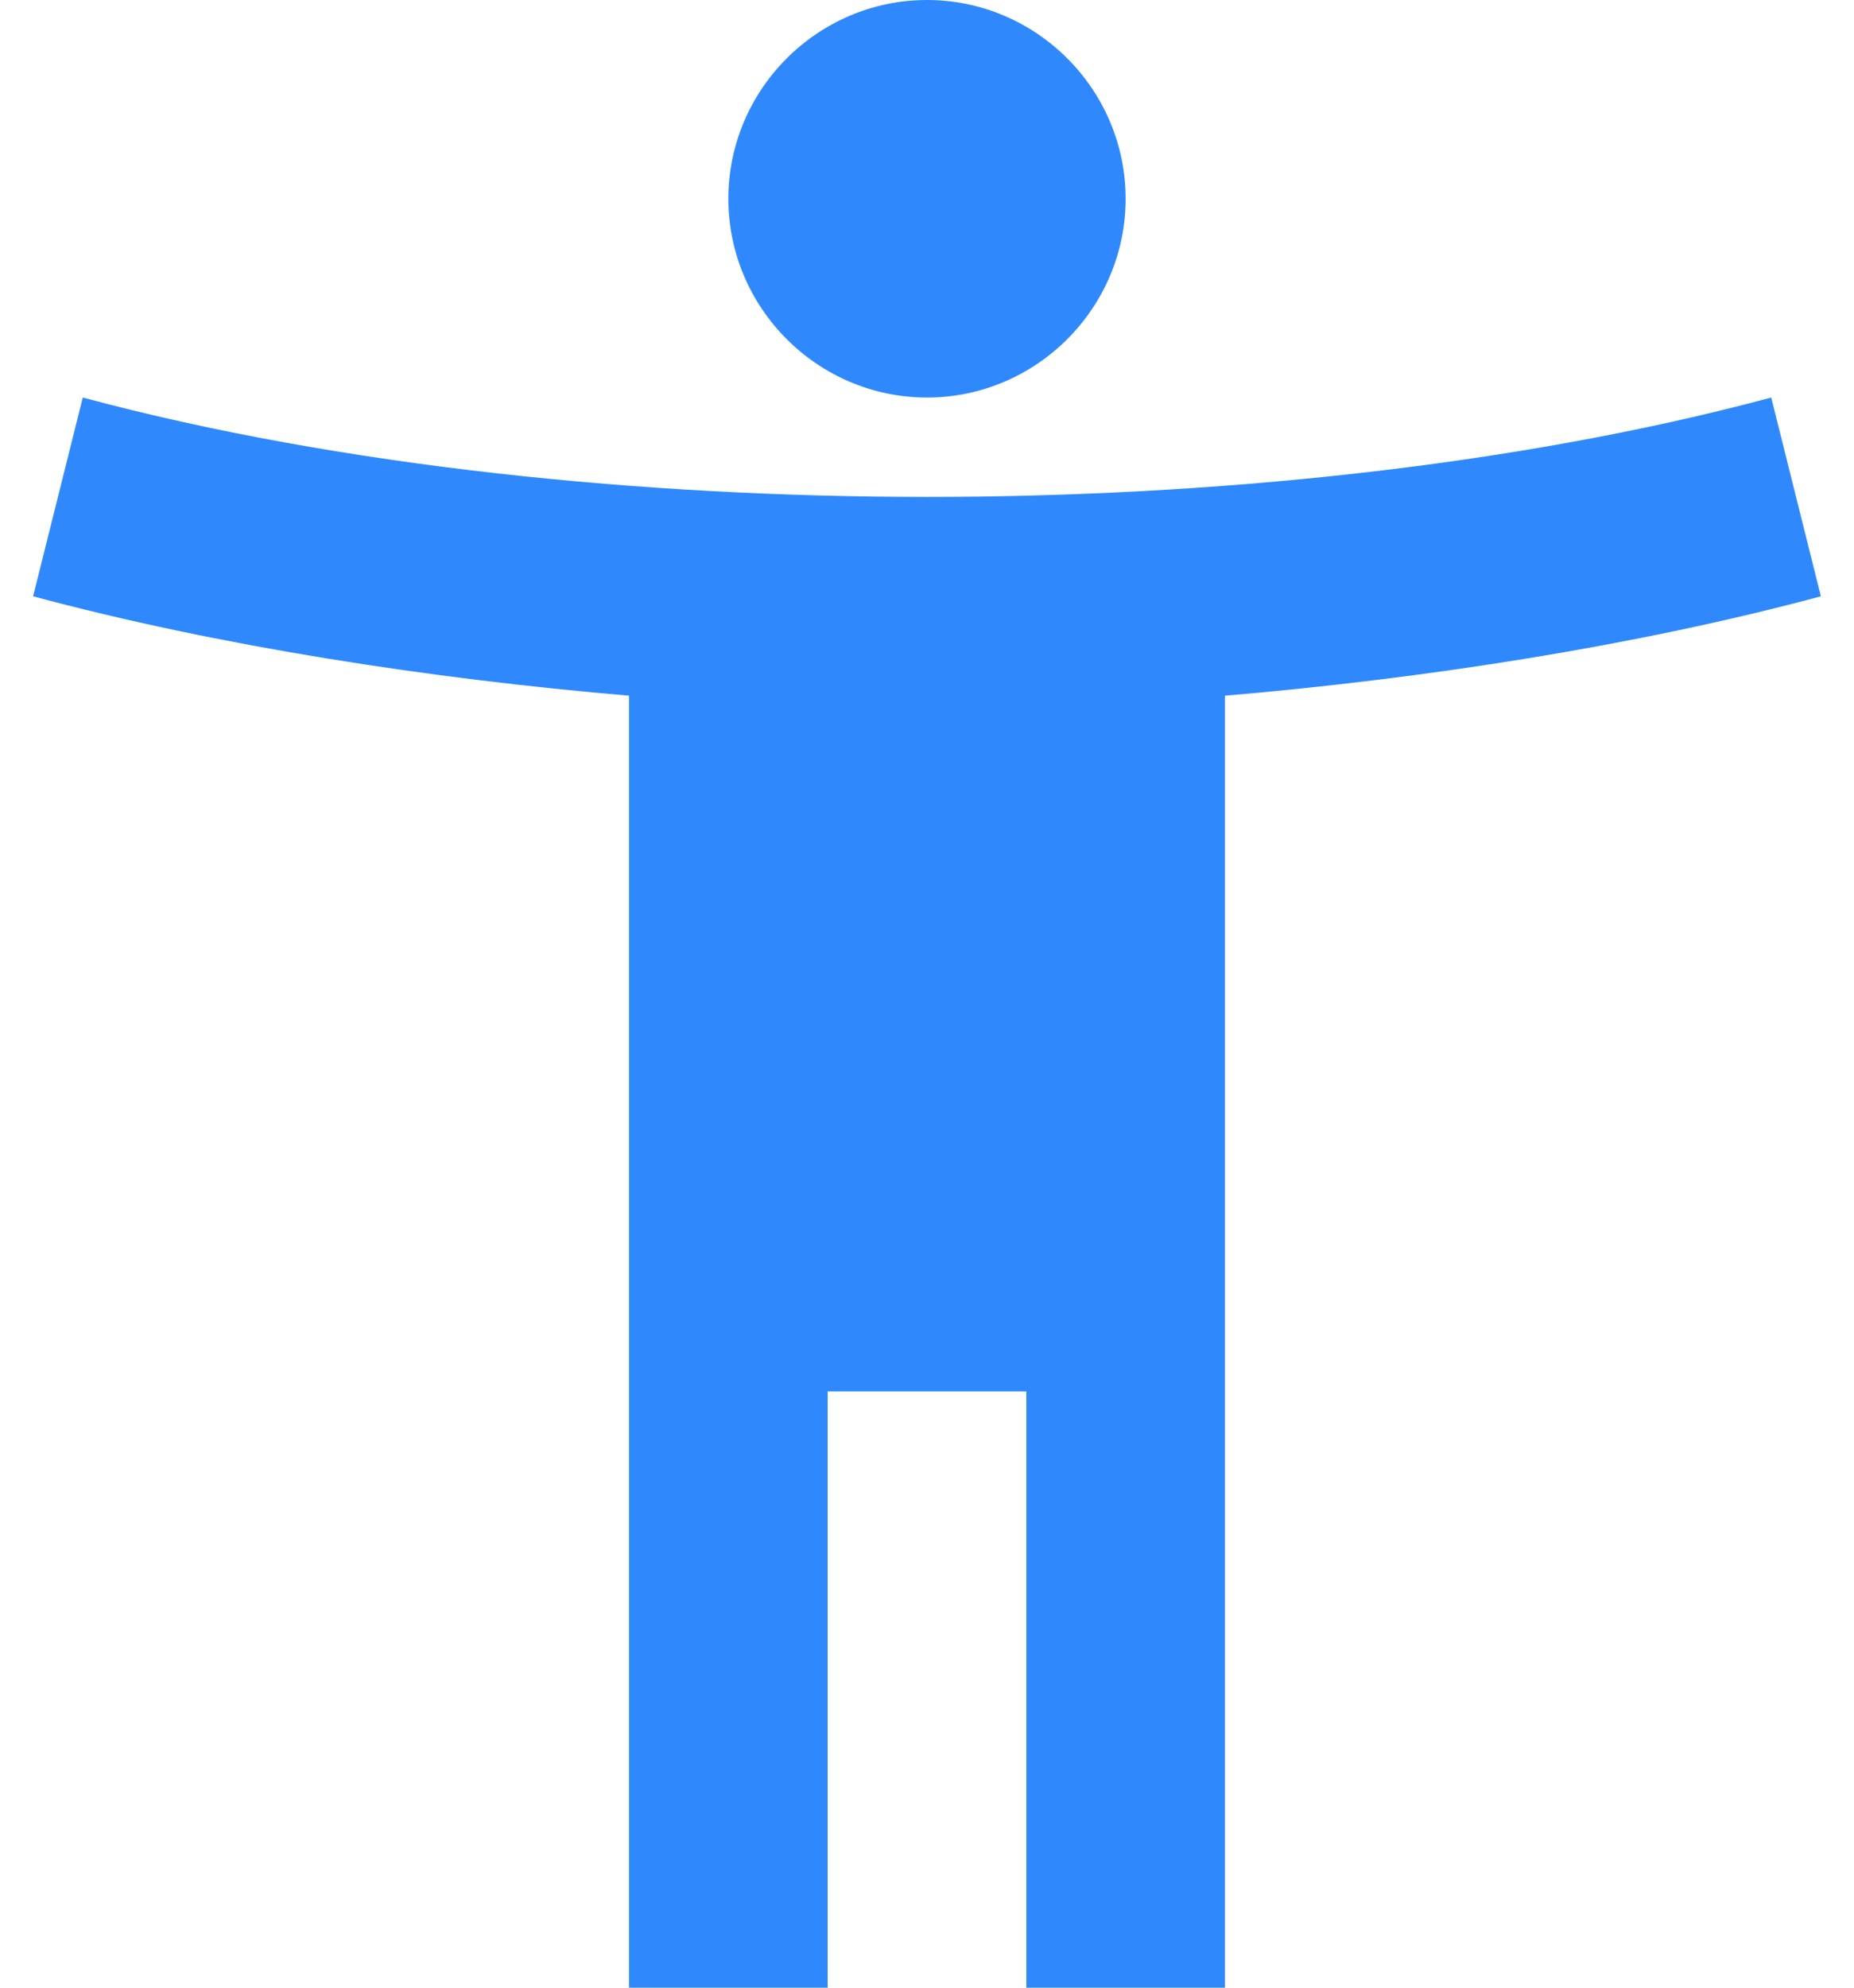 <svg height="30" viewBox="0 0 28 30" width="28" xmlns="http://www.w3.org/2000/svg"><g fill="none" fill-rule="evenodd" transform="translate(-4 -3)"><path d="m0 0h36v36h-36z"/><path d="m30.75 9c-3.915 1.05-8.505 1.5-12.75 1.5s-8.835-.45-12.75-1.5l-.75 3c2.79.75 6 1.245 9 1.5v19.5h3v-9h3v9h3v-19.5c3-.255 6.21-.75 9-1.5zm-12.75 0c1.65 0 3-1.35 3-3s-1.35-3-3-3-3 1.35-3 3 1.35 3 3 3z" fill="#2f89fc" fill-rule="nonzero"/></g></svg>